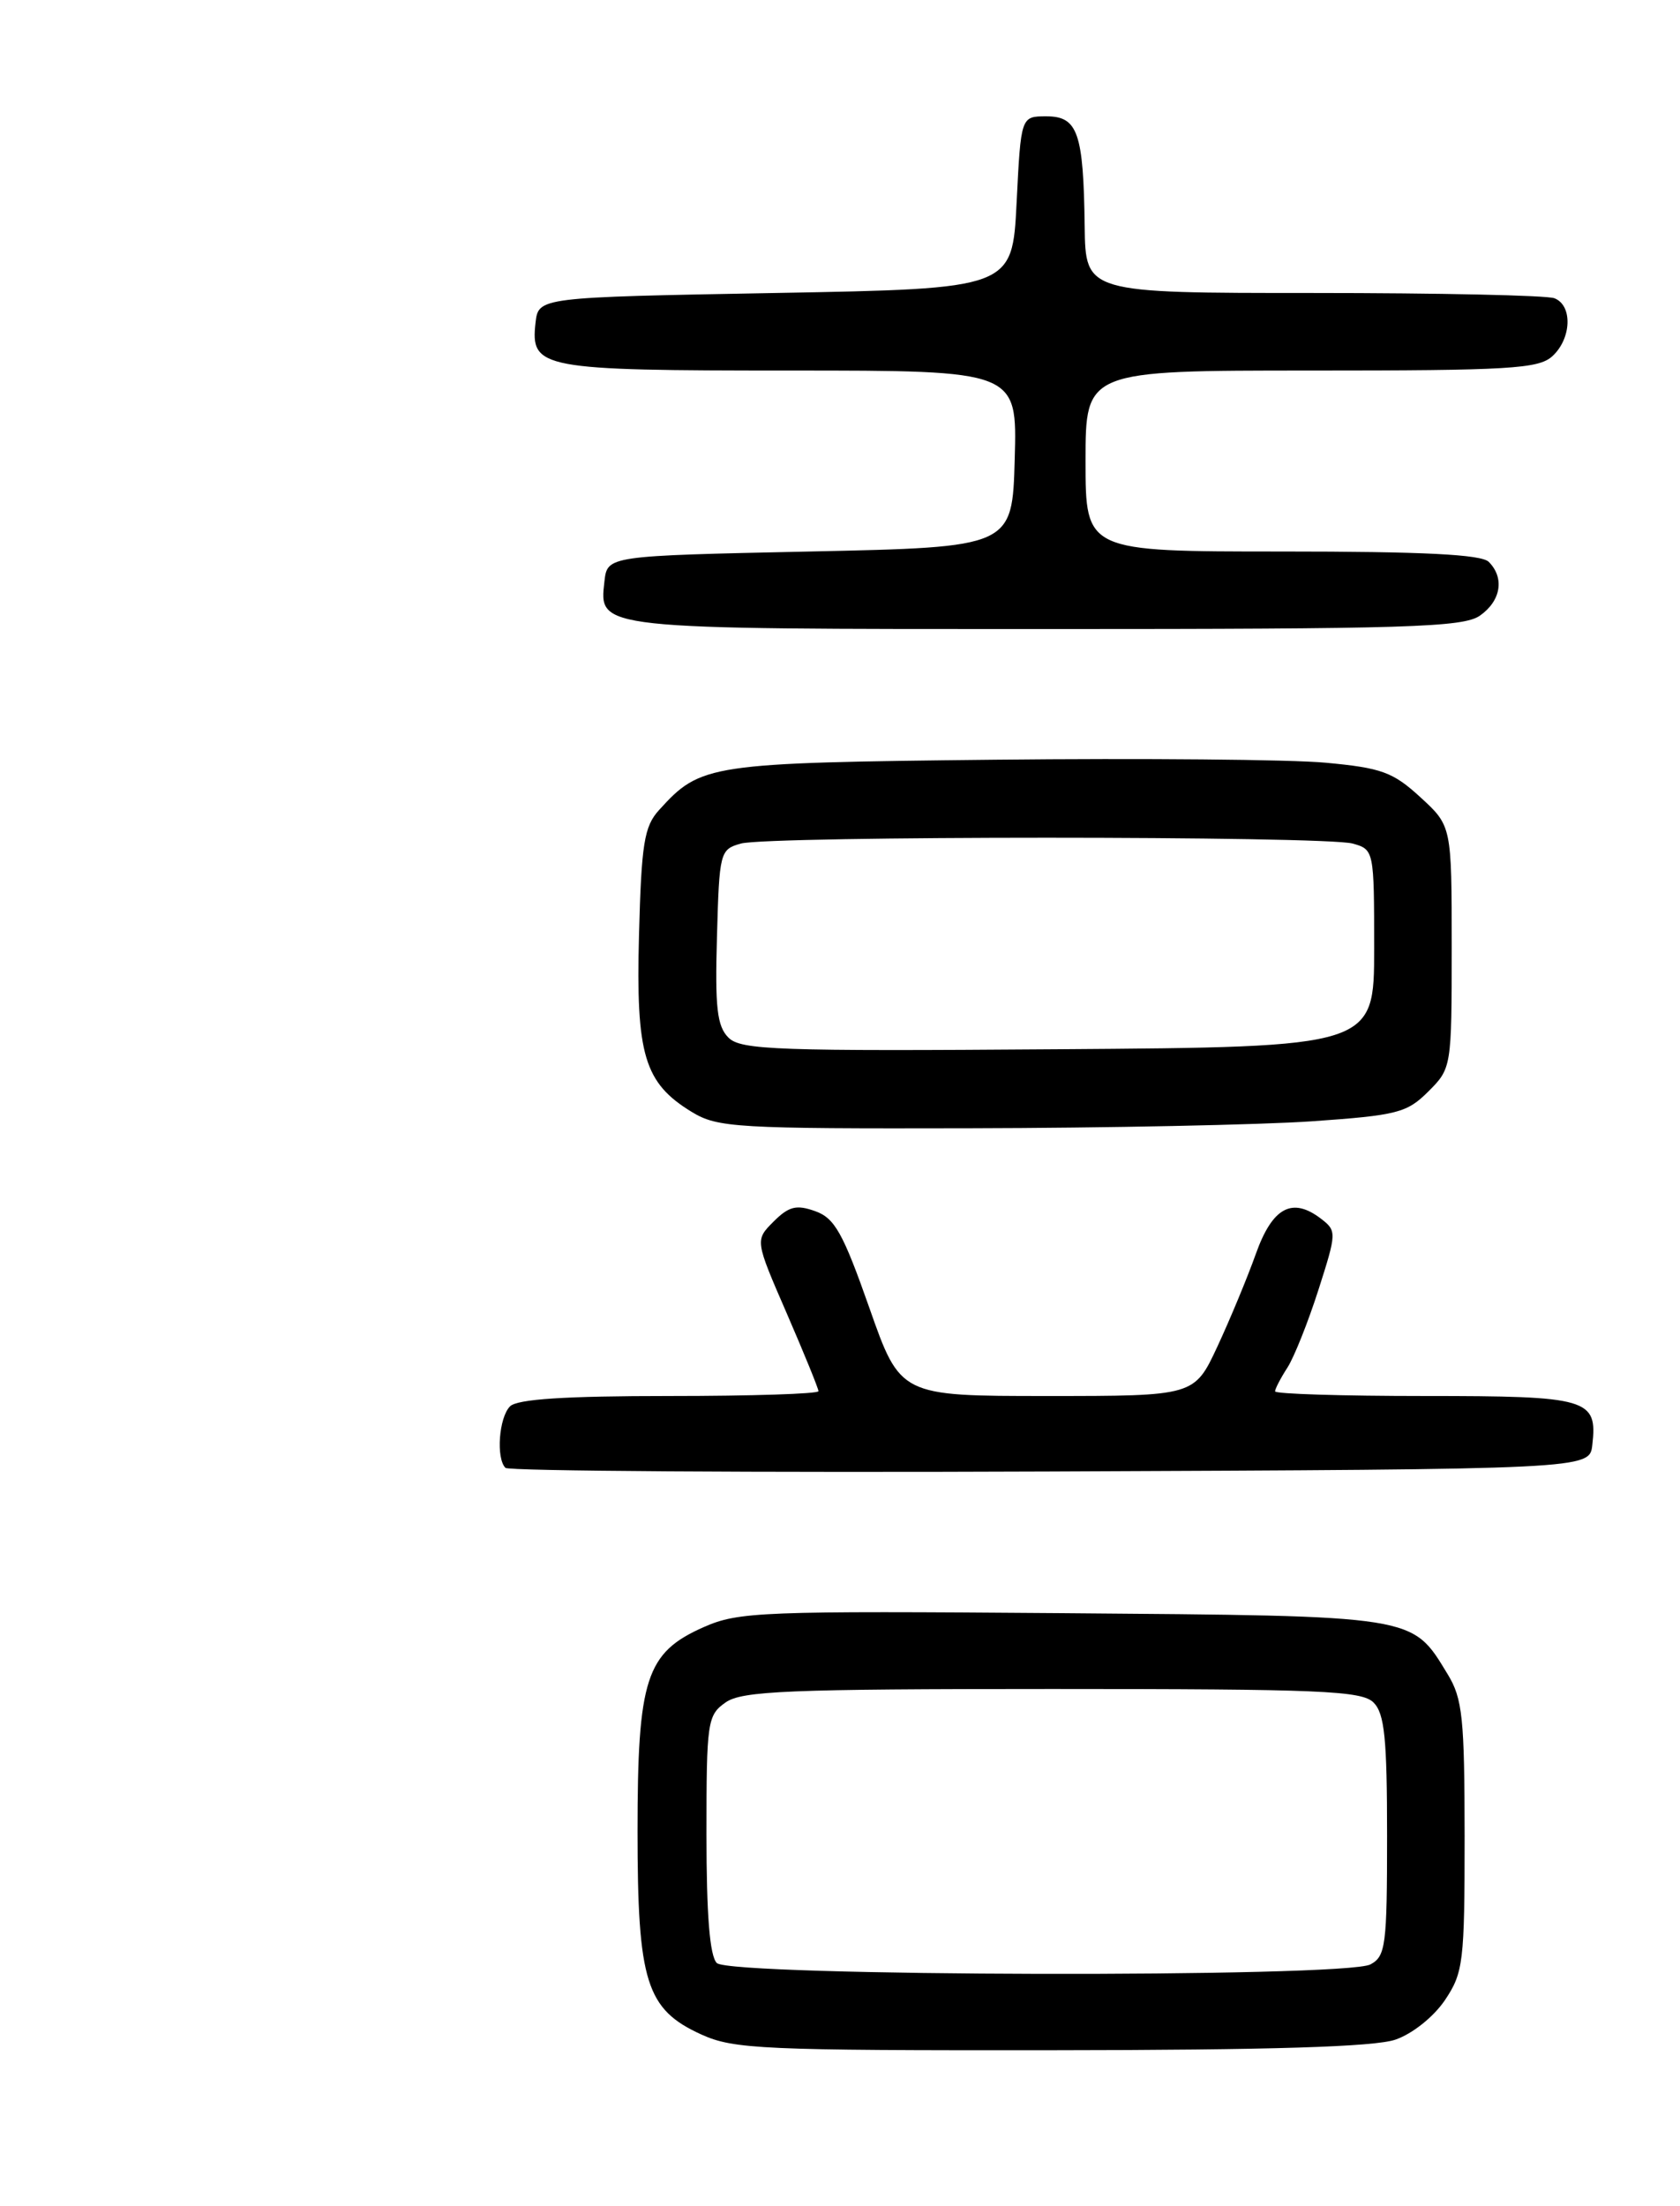 <?xml version="1.0" encoding="UTF-8" standalone="no"?>
<!DOCTYPE svg PUBLIC "-//W3C//DTD SVG 1.1//EN" "http://www.w3.org/Graphics/SVG/1.1/DTD/svg11.dtd" >
<svg xmlns="http://www.w3.org/2000/svg" xmlns:xlink="http://www.w3.org/1999/xlink" version="1.1" viewBox="0 0 195 256">
 <g >
 <path fill="currentColor"
d=" M 161.97 236.69 C 163.95 236.01 166.41 234.04 167.72 232.10 C 169.85 228.92 170.00 227.70 170.00 213.10 C 169.99 199.40 169.76 197.11 168.04 194.30 C 163.84 187.40 164.64 187.53 123.29 187.20 C 88.38 186.93 85.72 187.03 81.68 188.82 C 74.98 191.78 74.00 194.80 74.00 212.50 C 74.00 230.00 75.00 233.19 81.42 236.10 C 85.16 237.80 88.57 237.95 122.00 237.92 C 147.59 237.90 159.54 237.53 161.97 236.69 Z  M 184.82 167.69 C 185.44 162.31 184.38 162.00 165.38 162.00 C 155.82 162.00 148.00 161.76 148.00 161.46 C 148.00 161.17 148.64 159.93 149.43 158.71 C 150.21 157.50 151.83 153.43 153.03 149.69 C 155.15 143.07 155.16 142.84 153.36 141.45 C 150.00 138.86 147.70 140.09 145.77 145.50 C 144.79 148.25 142.78 153.09 141.31 156.25 C 138.63 162.00 138.63 162.00 121.57 162.00 C 104.50 162.00 104.50 162.00 100.90 151.75 C 97.85 143.08 96.88 141.35 94.62 140.55 C 92.44 139.77 91.56 139.99 89.79 141.76 C 87.63 143.92 87.63 143.92 91.32 152.41 C 93.34 157.07 95.00 161.14 95.00 161.44 C 95.00 161.75 87.22 162.00 77.70 162.00 C 65.58 162.00 60.04 162.36 59.20 163.20 C 57.91 164.49 57.56 169.23 58.67 170.34 C 59.04 170.71 87.51 170.90 121.92 170.76 C 184.50 170.50 184.50 170.50 184.82 167.69 Z  M 152.29 130.12 C 162.19 129.43 163.31 129.14 165.79 126.66 C 168.48 123.98 168.50 123.84 168.50 109.90 C 168.50 95.85 168.50 95.85 164.87 92.52 C 161.68 89.59 160.35 89.11 153.87 88.51 C 149.82 88.13 132.55 87.98 115.50 88.16 C 82.23 88.52 81.34 88.66 76.50 94.00 C 74.77 95.90 74.45 97.89 74.17 108.50 C 73.80 122.42 74.77 125.67 80.30 129.04 C 83.29 130.86 85.44 130.99 112.50 130.93 C 128.45 130.90 146.36 130.53 152.29 130.12 Z  M 171.78 71.44 C 174.22 69.73 174.66 67.06 172.80 65.20 C 171.94 64.34 165.20 64.00 148.80 64.00 C 126.00 64.00 126.00 64.00 126.00 53.50 C 126.00 43.00 126.00 43.00 152.17 43.00 C 175.12 43.00 178.57 42.80 180.17 41.35 C 182.42 39.31 182.56 35.43 180.42 34.61 C 179.55 34.27 166.95 34.00 152.42 34.00 C 126.00 34.00 126.00 34.00 125.90 26.25 C 125.76 15.39 125.10 13.50 121.45 13.50 C 118.50 13.50 118.50 13.50 118.00 23.50 C 117.50 33.50 117.50 33.50 90.00 34.00 C 62.50 34.50 62.50 34.50 62.16 37.45 C 61.56 42.78 62.73 43.00 91.73 43.00 C 118.07 43.00 118.07 43.00 117.78 53.25 C 117.50 63.50 117.50 63.50 94.00 64.00 C 70.50 64.50 70.50 64.50 70.16 67.45 C 69.53 73.06 68.97 73.00 121.47 73.00 C 163.37 73.00 169.84 72.80 171.78 71.44 Z  M 83.20 227.80 C 82.38 226.98 82.00 222.21 82.00 212.86 C 82.00 199.79 82.11 199.04 84.22 197.56 C 86.13 196.22 91.45 196.00 122.15 196.00 C 153.28 196.00 158.06 196.20 159.43 197.57 C 160.71 198.85 161.00 201.74 161.00 213.04 C 161.00 225.75 160.84 227.02 159.07 227.96 C 156.15 229.53 84.77 229.37 83.20 227.80 Z  M 84.55 120.41 C 83.23 119.09 82.98 116.92 83.22 108.69 C 83.49 98.87 83.57 98.57 86.00 97.89 C 89.27 96.99 153.74 96.99 157.00 97.89 C 159.48 98.58 159.50 98.68 159.50 110.05 C 159.50 121.50 159.50 121.50 122.83 121.76 C 90.17 122.00 85.99 121.85 84.55 120.41 Z "/>
</g>
</svg>